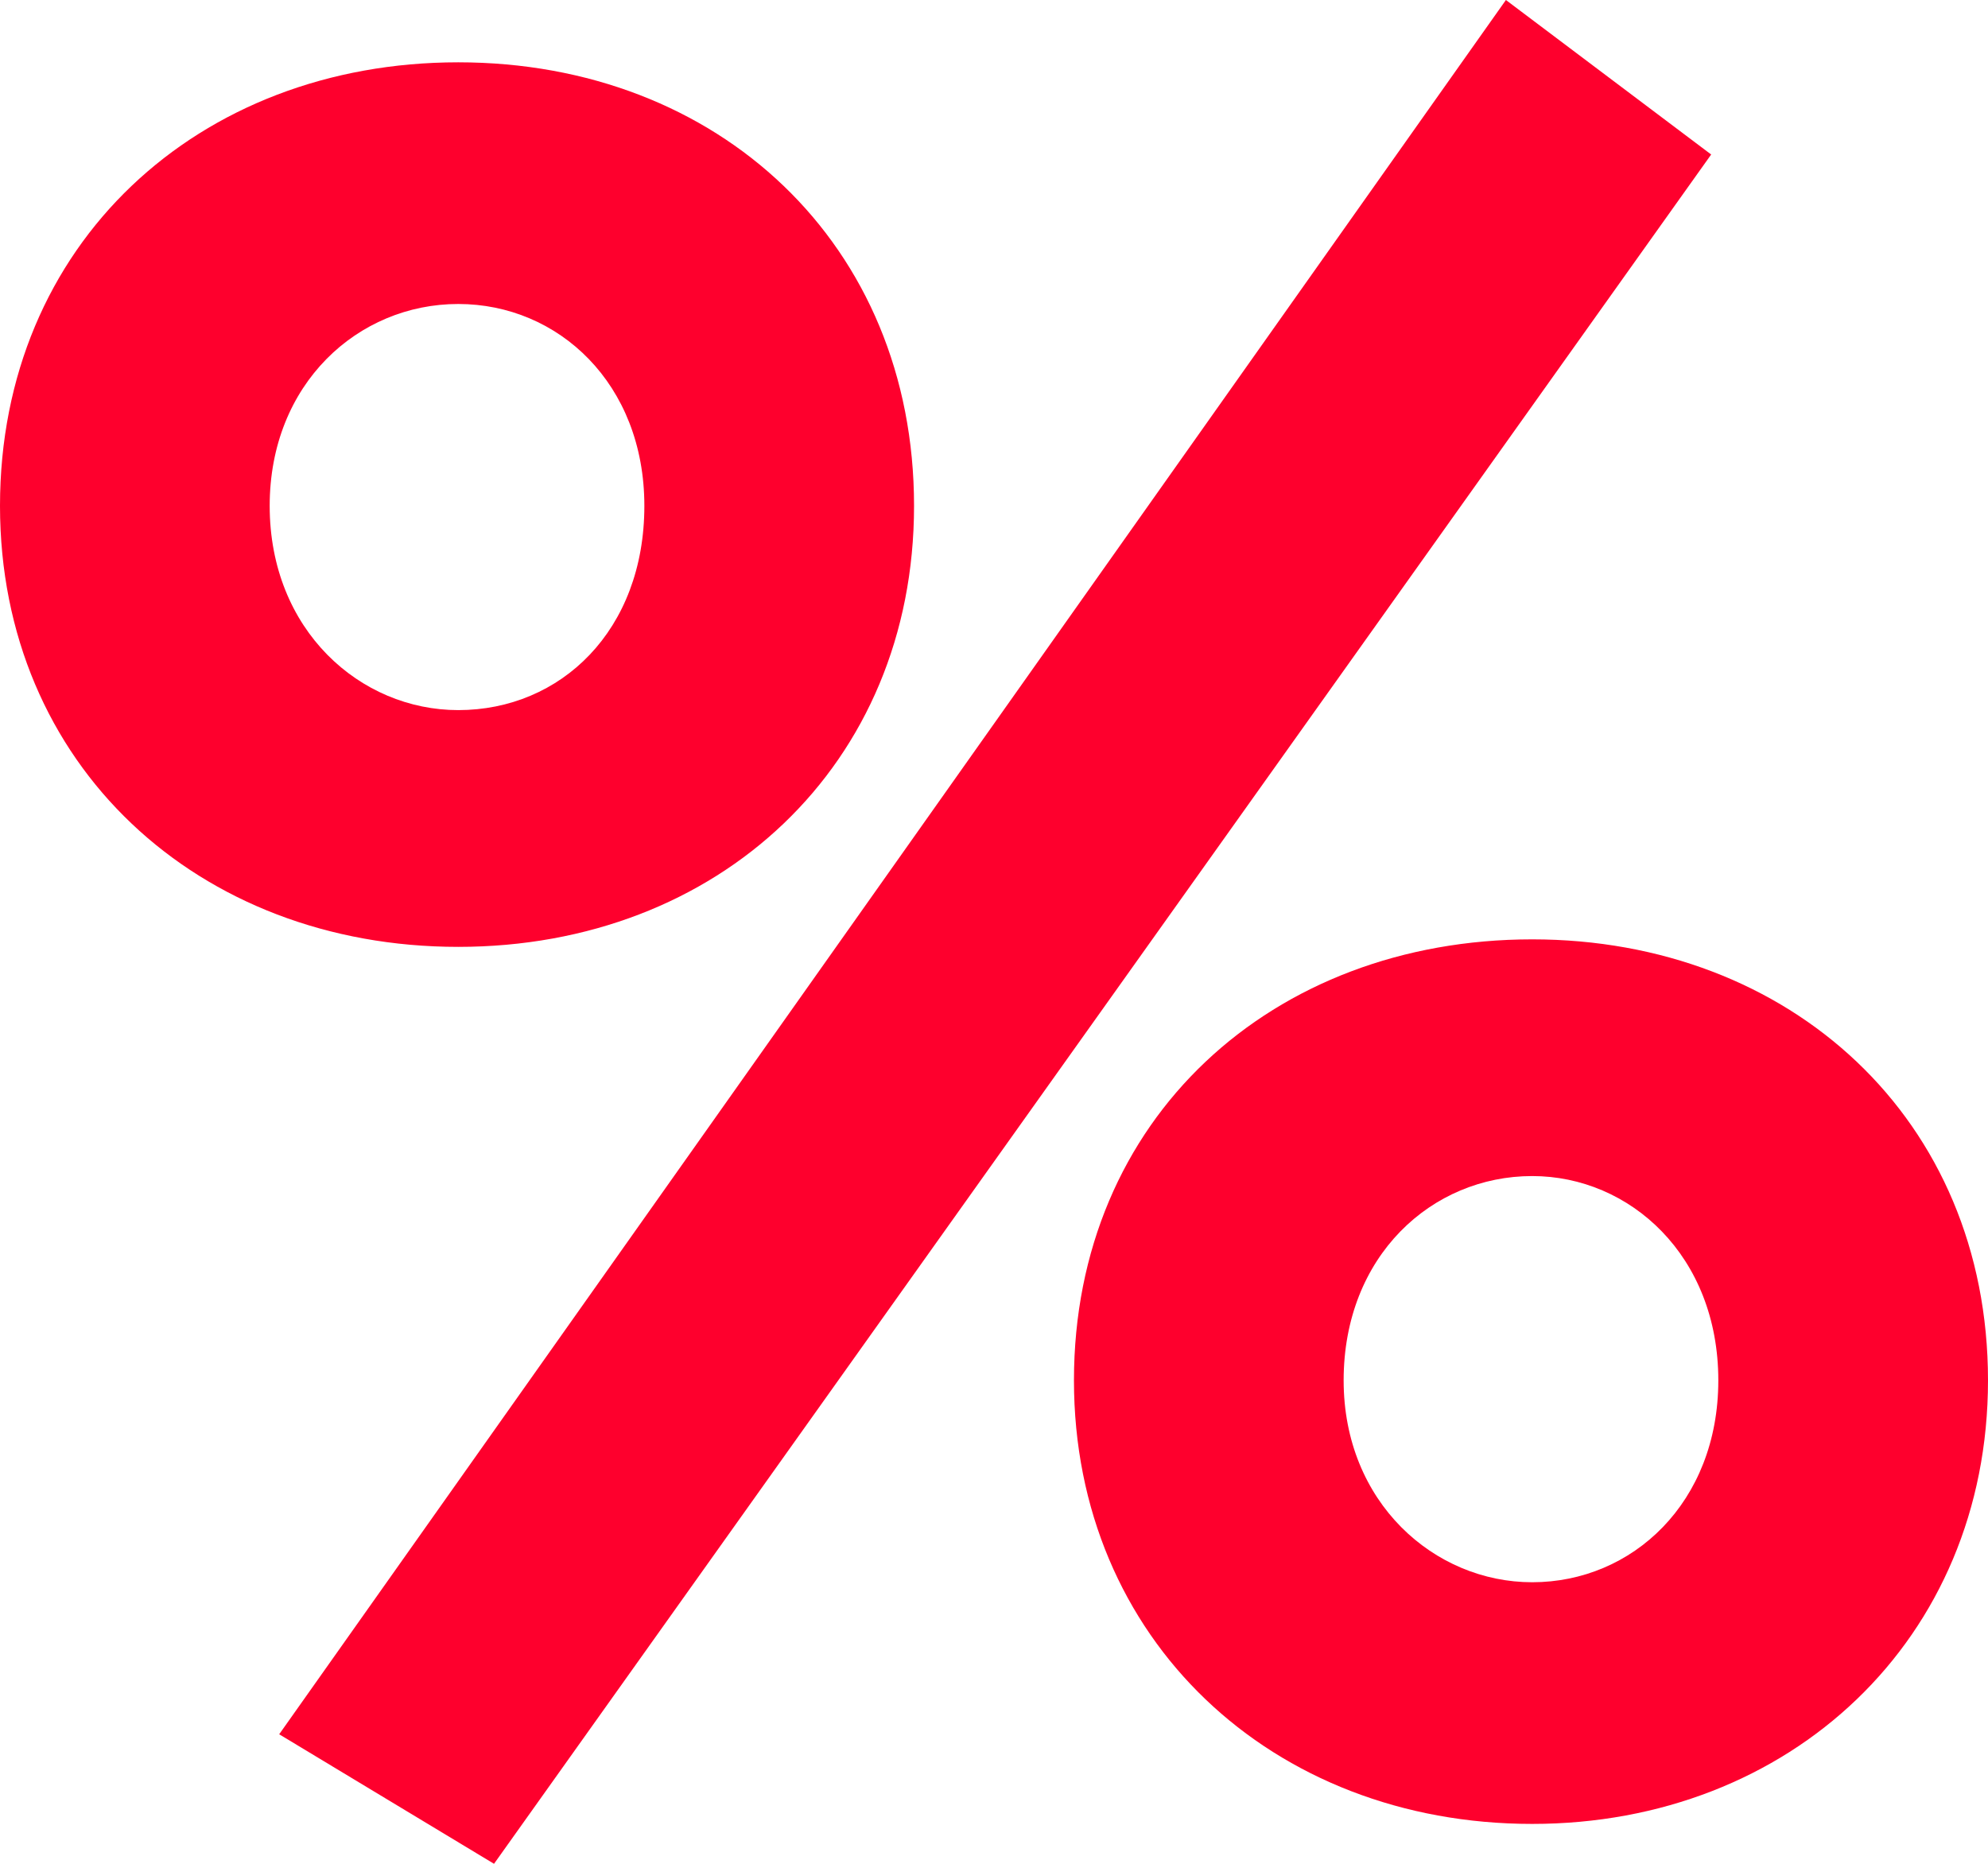 <svg width="32" height="30" viewBox="0 0 32 30" fill="none" xmlns="http://www.w3.org/2000/svg" xmlns:xlink="http://www.w3.org/1999/xlink">
	<desc>
			Created with Pixso.
	</desc>
	<defs/>
	<path id="%" d="M4.494 27.915L7.952 30L27.544 2.487L24.24 0L4.494 27.915ZM0 8.142C0 12.313 3.188 15.241 7.376 15.241C11.563 15.241 14.713 12.313 14.713 8.142C14.713 3.93 11.563 1.003 7.376 1.003C3.188 1.003 0 3.93 0 8.142ZM4.341 8.142C4.341 6.177 5.763 4.893 7.376 4.893C8.989 4.893 10.372 6.177 10.372 8.142C10.372 10.147 9.027 11.43 7.376 11.43C5.801 11.43 4.341 10.147 4.341 8.142ZM17.287 22.219C17.287 26.39 20.476 29.358 24.663 29.358C28.811 29.358 32 26.39 32 22.219C32 18.008 28.811 15.12 24.663 15.12C20.476 15.12 17.287 18.008 17.287 22.219ZM21.628 22.219C21.628 20.214 23.049 18.93 24.663 18.93C26.237 18.93 27.659 20.214 27.659 22.219C27.659 24.185 26.276 25.468 24.663 25.468C23.088 25.468 21.628 24.185 21.628 22.219Z" fill="#FE002D" fill-opacity="1" fill-rule="nonzero"/>
</svg>
